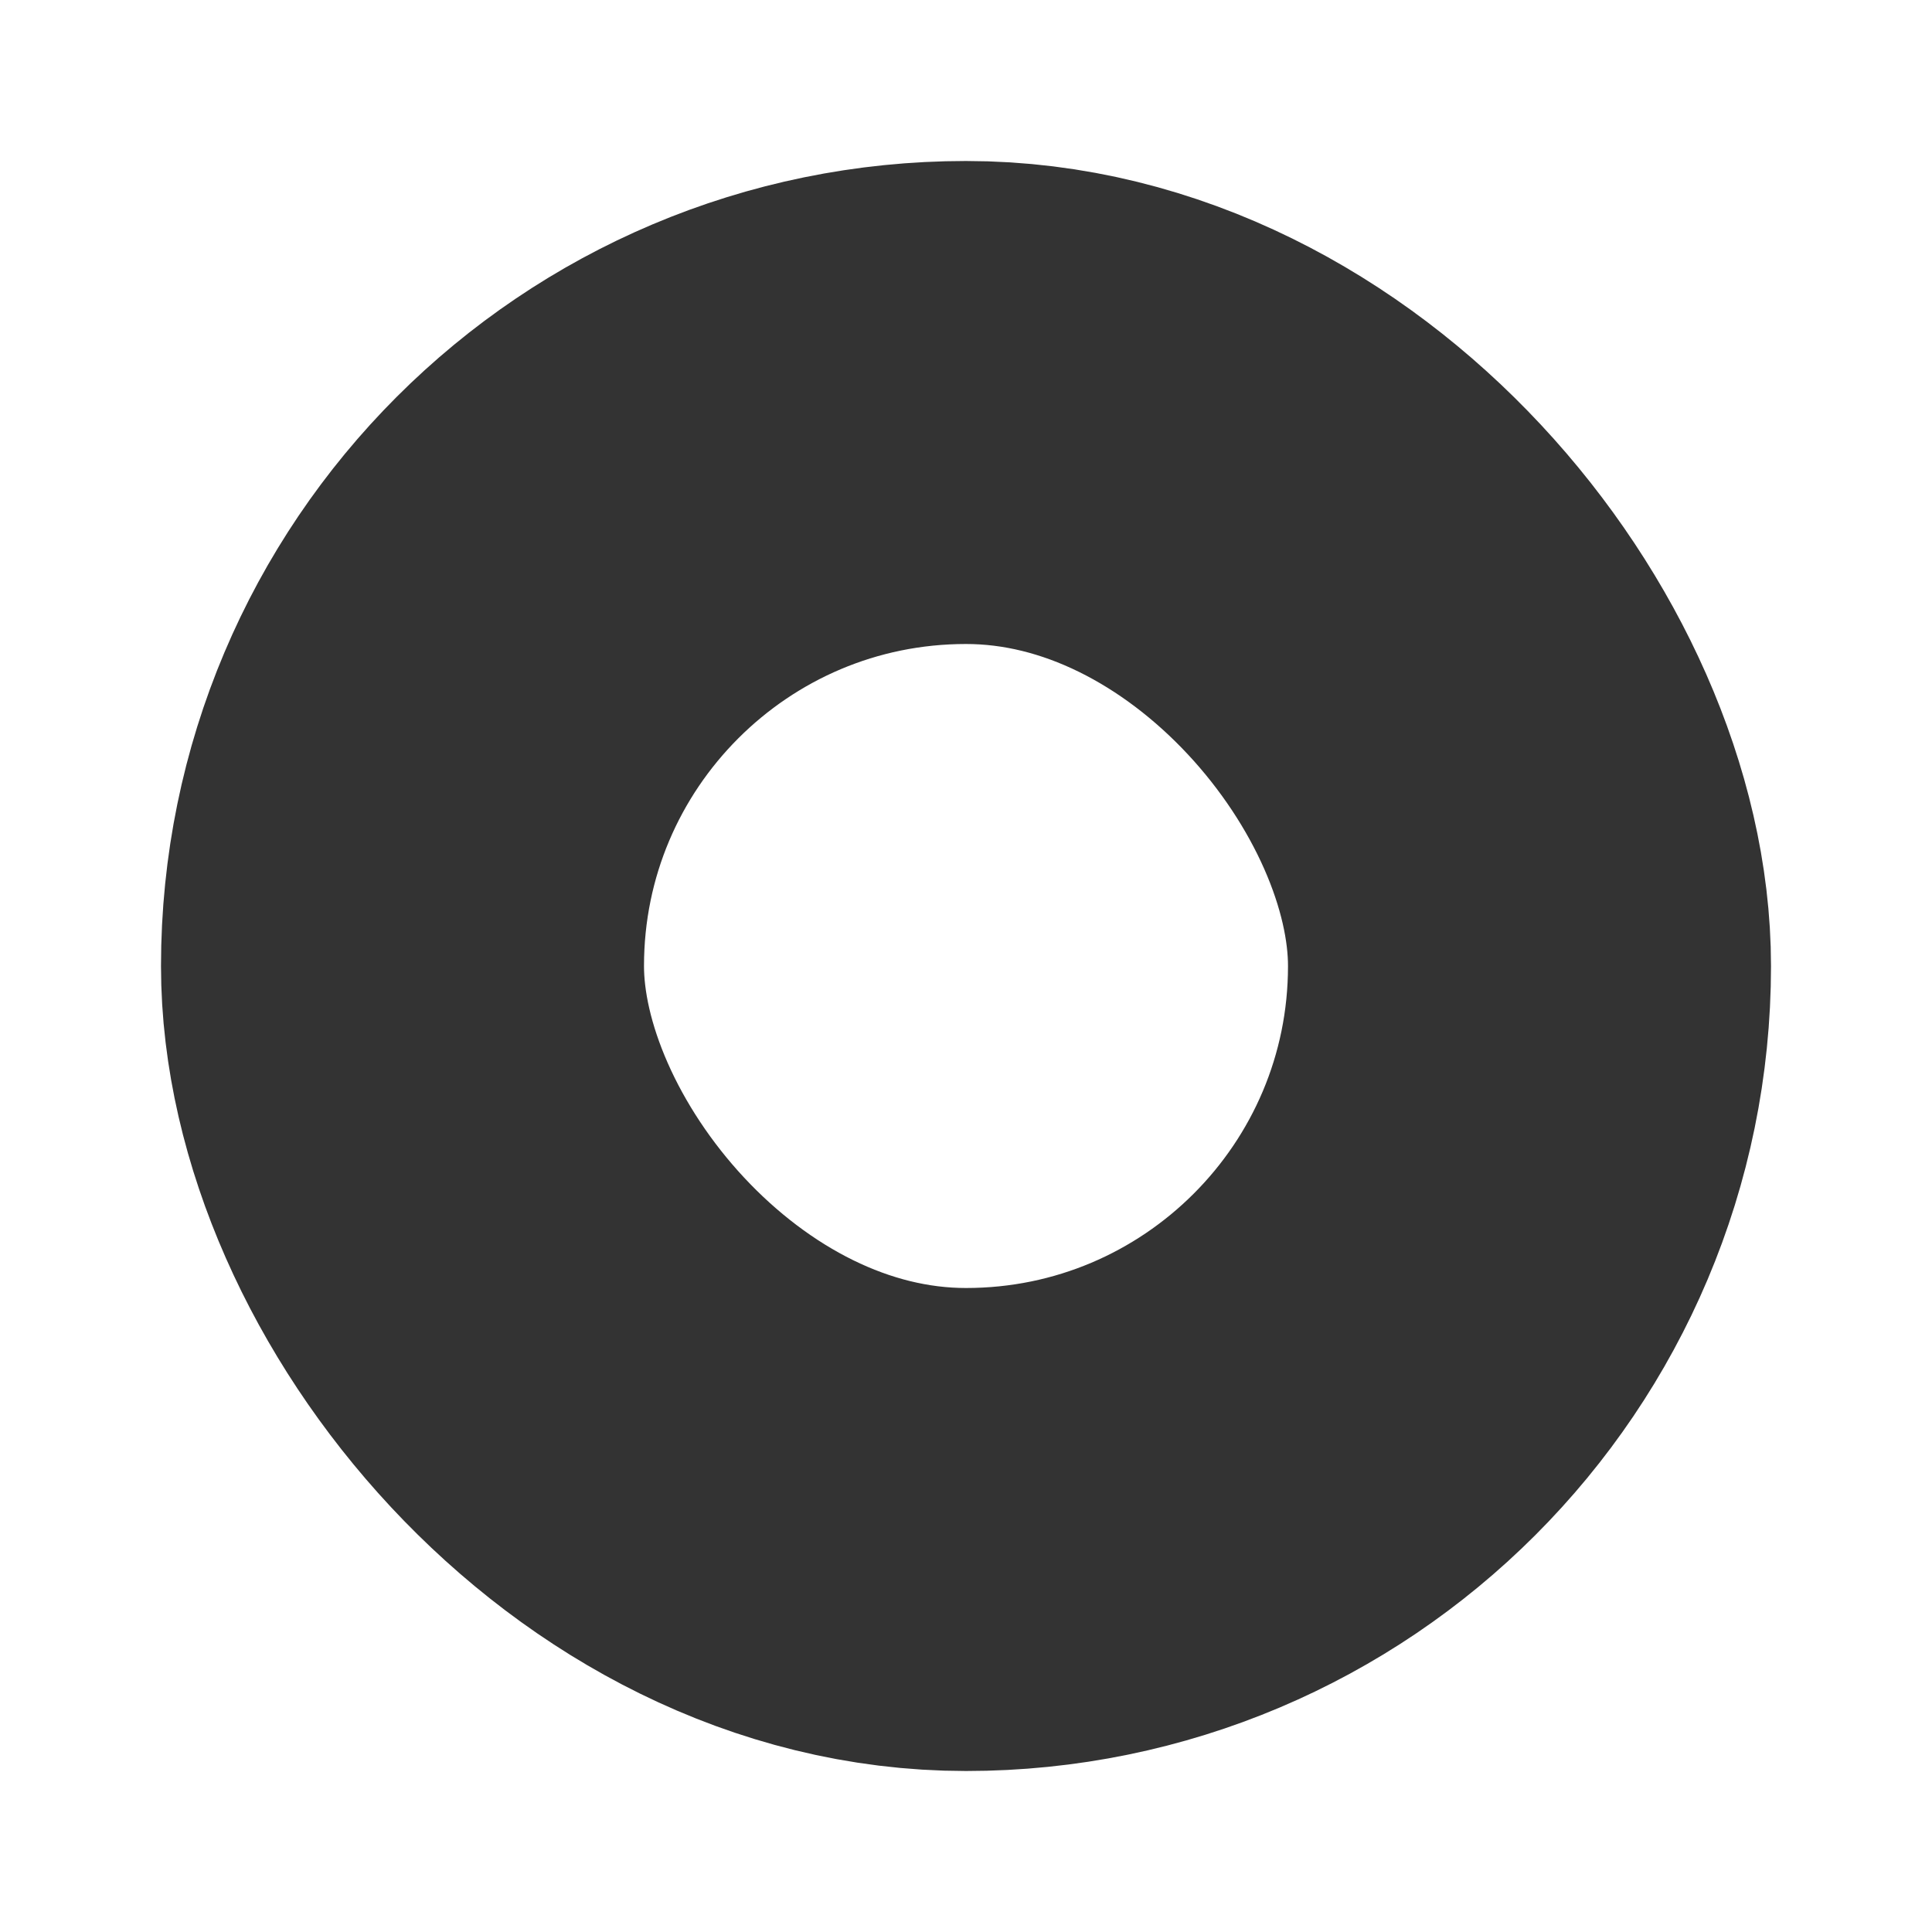 <svg width="24" height="24" viewBox="0 0 24 24" fill="none" xmlns="http://www.w3.org/2000/svg">
<g id="type=secondary, status=selected">
<rect id="radio box" x="5" y="5" width="14" height="14" rx="7" stroke="#333333" stroke-width="6"/>
</g>
</svg>

